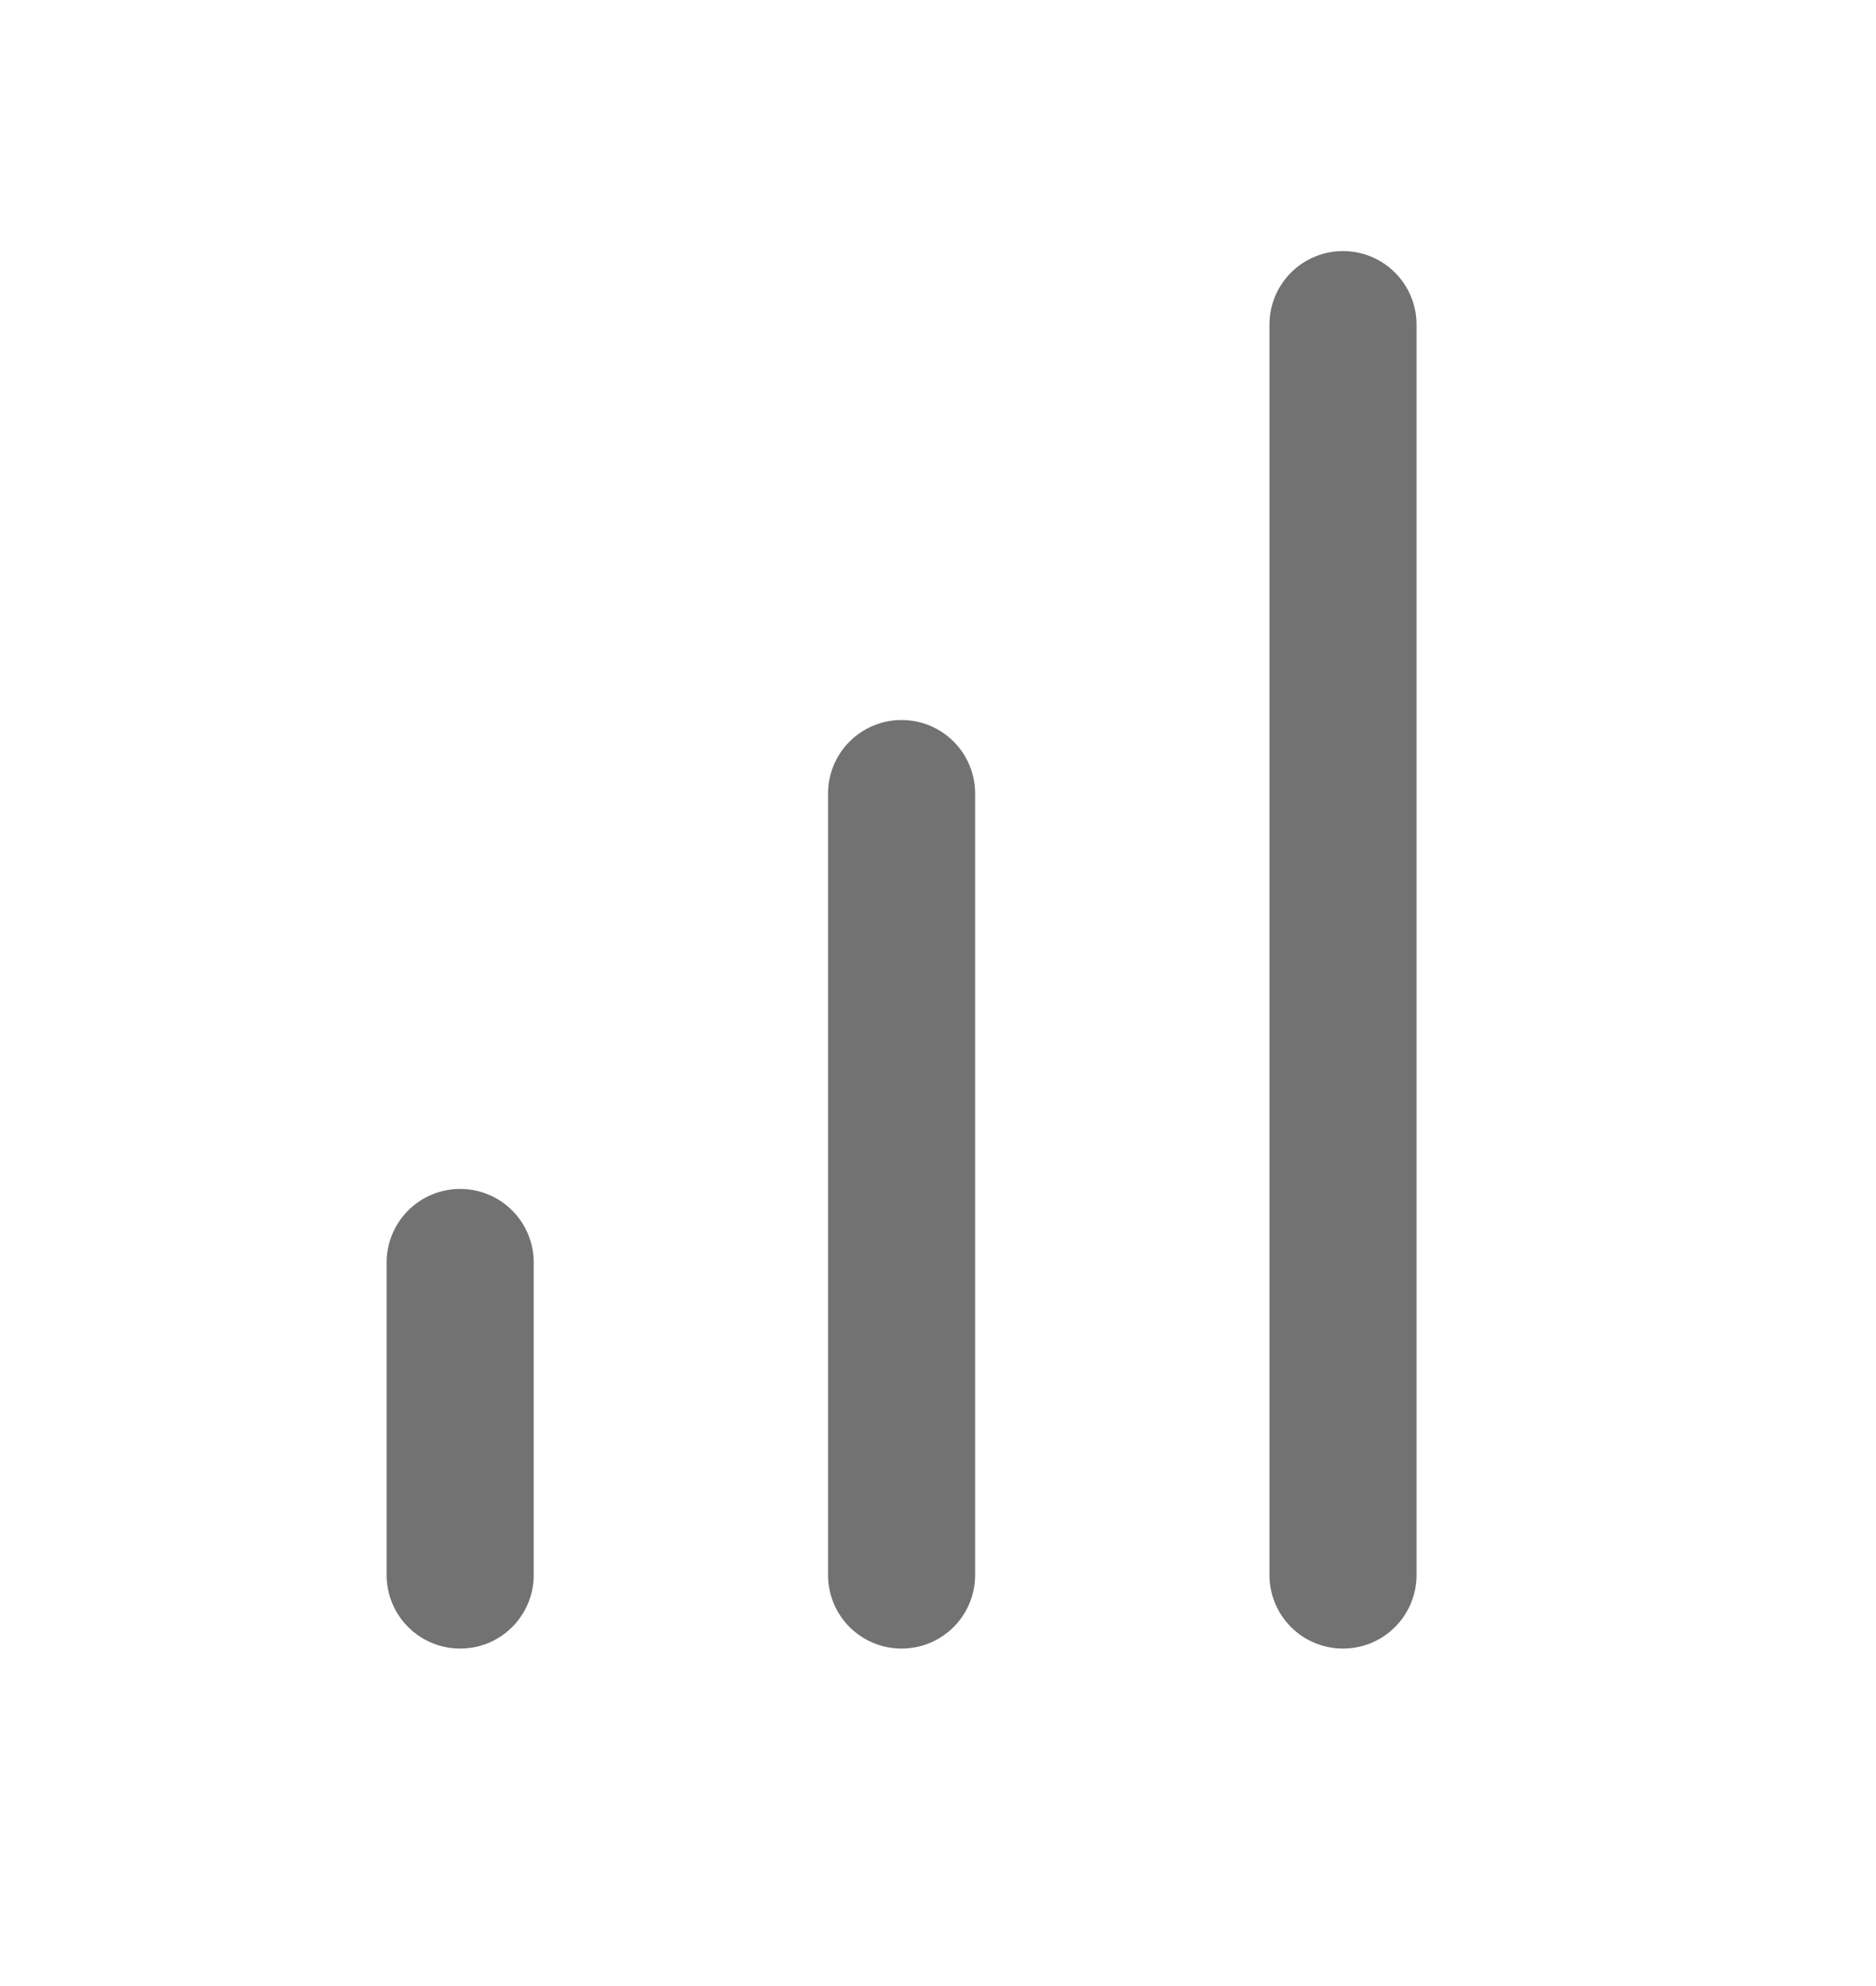 <svg width="17" height="18" viewBox="0 0 17 18" fill="none" xmlns="http://www.w3.org/2000/svg">
<path d="M8.17 14.275V7.192" stroke="#727272" stroke-width="1.333" stroke-linecap="round" stroke-linejoin="round"/>
<path d="M12.17 14.275V2.942" stroke="#727272" stroke-width="1.333" stroke-linecap="round" stroke-linejoin="round"/>
<path d="M4.17 14.275V11.442" stroke="#727272" stroke-width="1.333" stroke-linecap="round" stroke-linejoin="round"/>
</svg>

